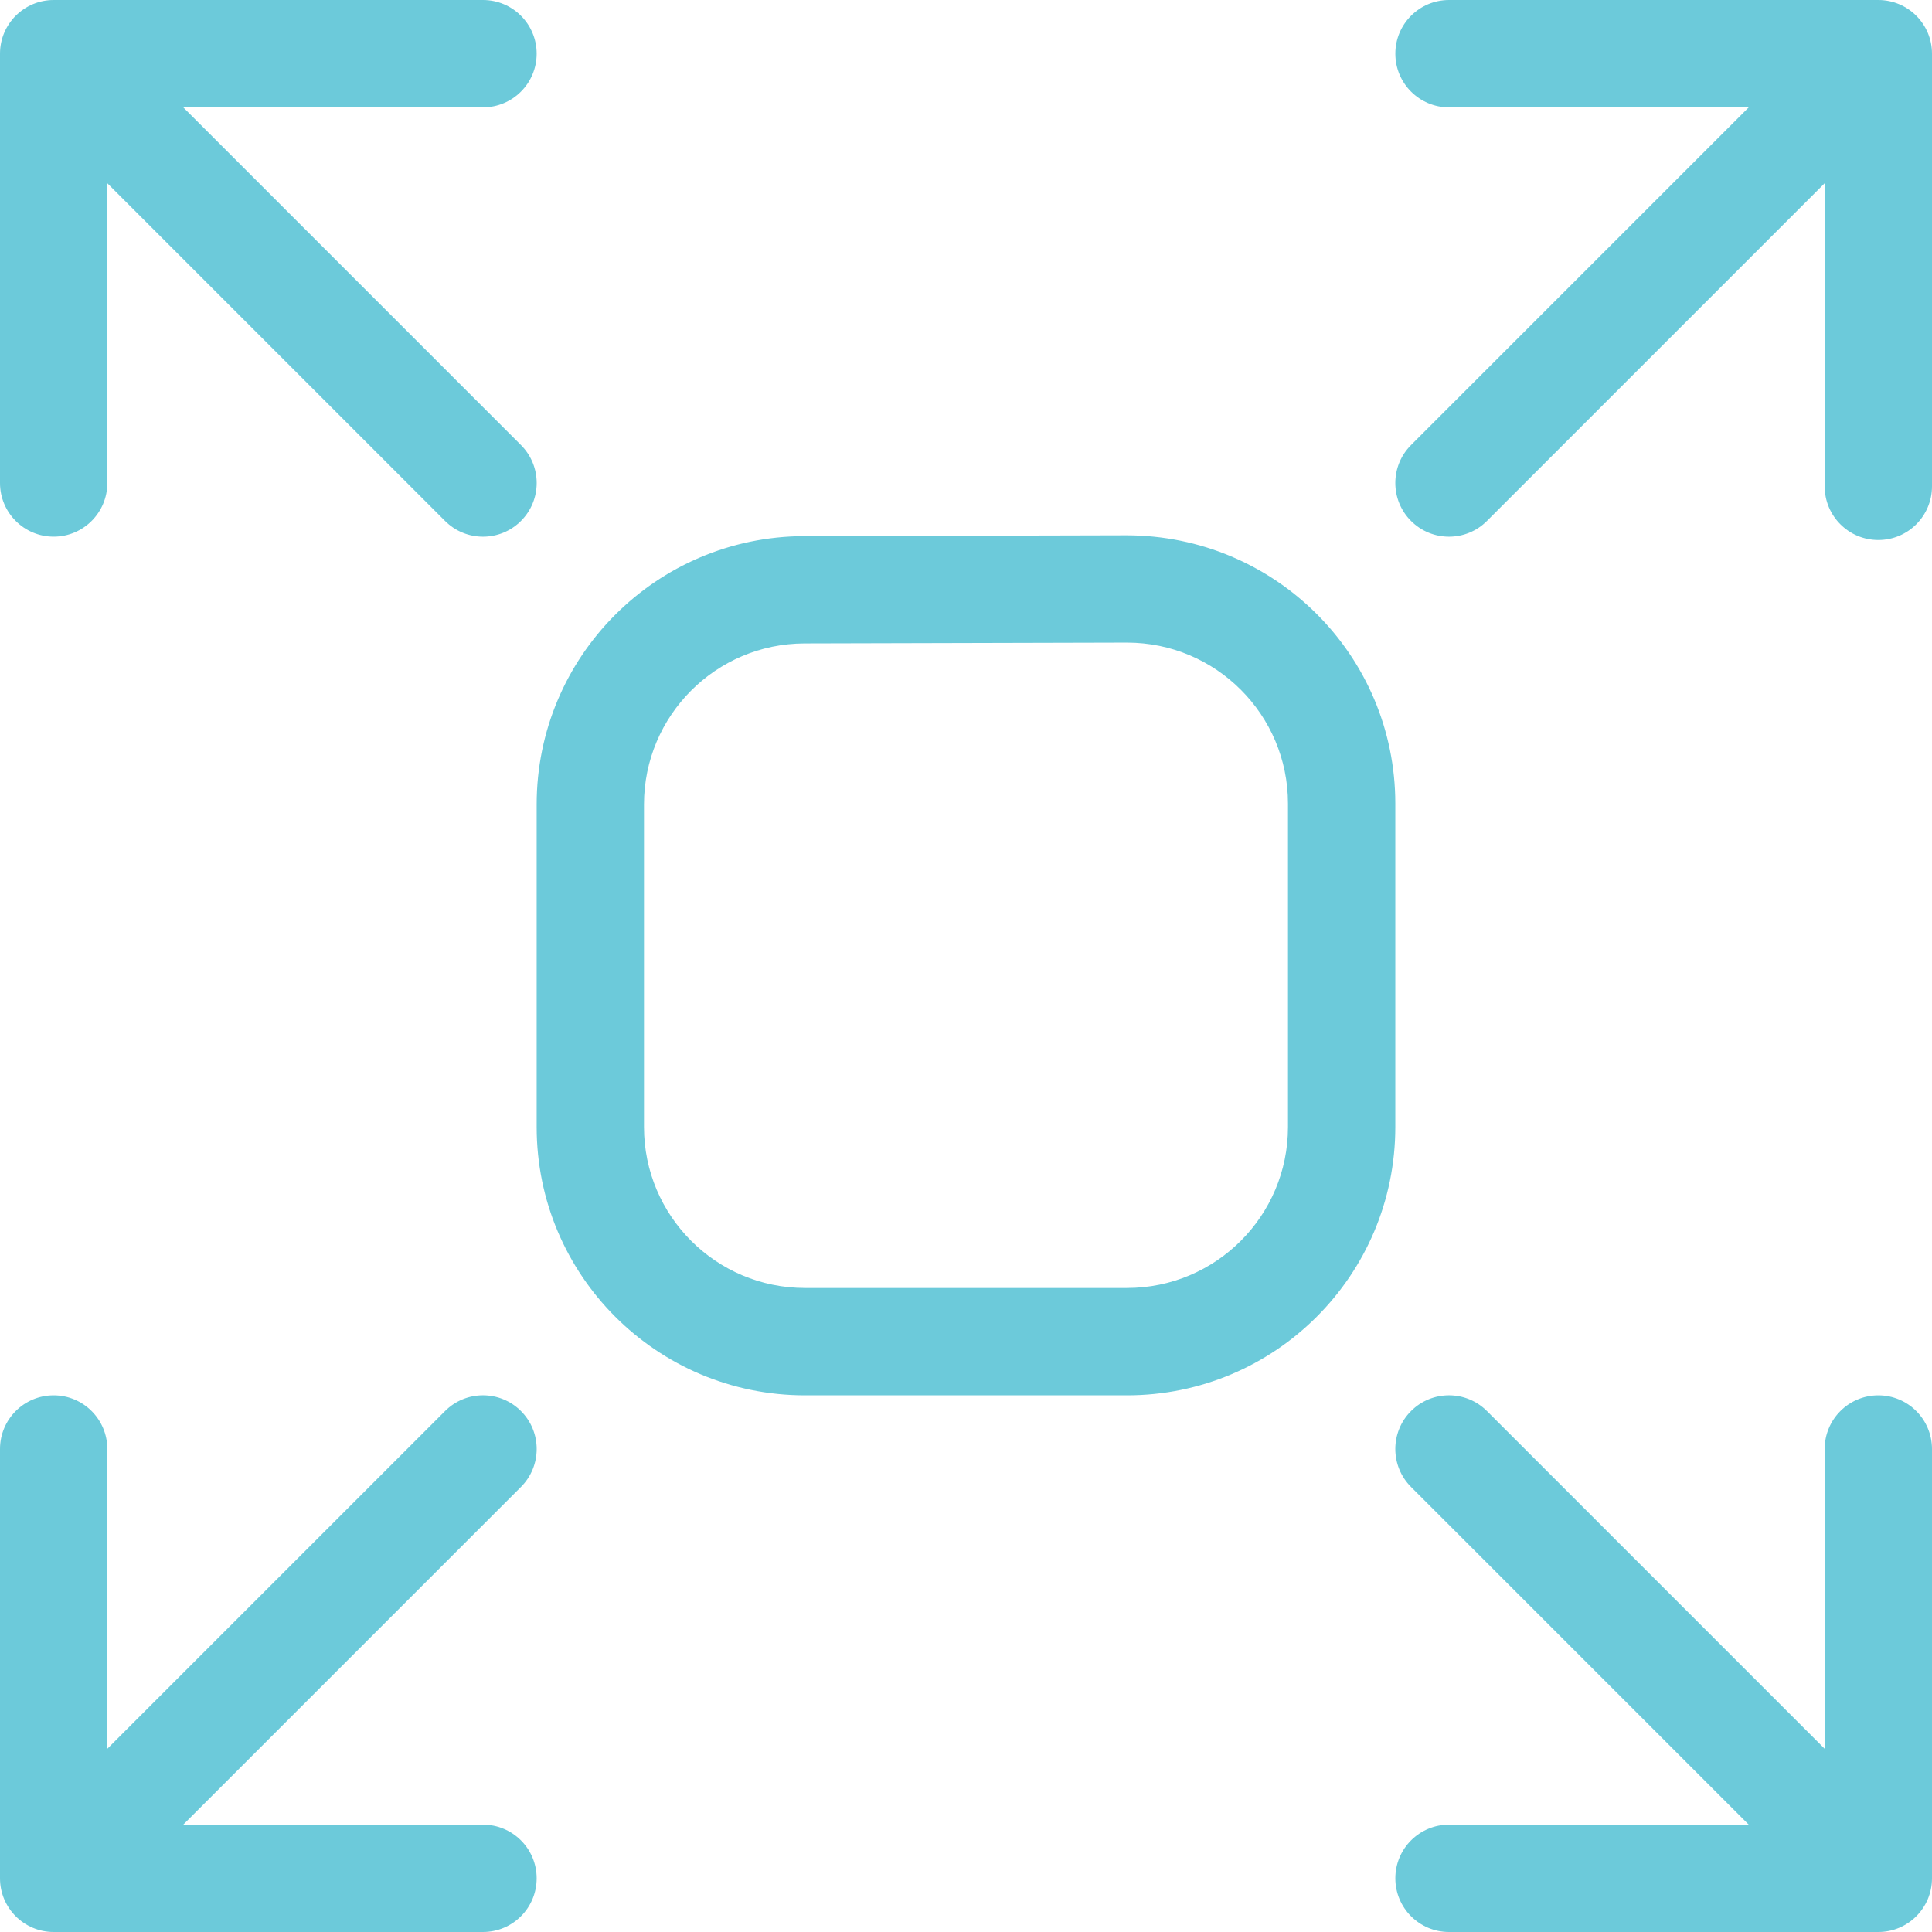 <?xml version="1.0" encoding="UTF-8"?>
<svg id="Layer_1" data-name="Layer 1" xmlns="http://www.w3.org/2000/svg" viewBox="0 0 612.73 612.73">
  <path d="M578.69,554.62v-95.07c0-9.4,7.62-17.02,17.02-17.02s17.02,7.62,17.02,17.02v136.16c0,9.4-7.62,17.02-17.02,17.02h-136.16c-9.4,0-17.02-7.62-17.02-17.02s7.62-17.02,17.02-17.02h95.07l-107.11-107.11c-6.65-6.65-6.65-17.42,0-24.07,6.65-6.65,17.42-6.65,24.07,0l107.11,107.11ZM34.04,58.11v95.07c0,9.4-7.62,17.02-17.02,17.02S0,162.58,0,153.18V17.02C0,7.62,7.62,0,17.02,0h136.16c9.4,0,17.02,7.62,17.02,17.02s-7.62,17.02-17.02,17.02H58.11l107.11,107.11c6.65,6.65,6.65,17.42,0,24.07-6.65,6.65-17.42,6.65-24.07,0L34.04,58.11ZM58.11,578.69h95.07c9.4,0,17.02,7.62,17.02,17.02s-7.62,17.02-17.02,17.02H17.02c-9.4,0-17.02-7.62-17.02-17.02v-136.16c0-9.4,7.62-17.02,17.02-17.02s17.02,7.62,17.02,17.02v95.07l107.11-107.11c6.65-6.65,17.42-6.65,24.07,0,6.65,6.65,6.65,17.42,0,24.07l-107.11,107.11ZM554.62,34.04h-95.07c-9.4,0-17.02-7.62-17.02-17.02s7.62-17.02,17.02-17.02h136.16c9.4,0,17.02,7.62,17.02,17.02v137.22c0,9.4-7.62,17.02-17.02,17.02s-17.02-7.62-17.02-17.02V58.11l-107.11,107.11c-6.65,6.65-17.42,6.65-24.07,0-6.65-6.65-6.65-17.42,0-24.07l107.11-107.11h0ZM170.2,255.13c0-46.92,37.97-84.98,84.88-85.1l102.12-.26c47.22,0,85.32,38.1,85.32,85.1v102.56c0,47-38.1,85.1-85.1,85.1h-102.12c-47,0-85.1-38.1-85.1-85.1v-102.29ZM204.24,255.13v102.29c0,28.2,22.86,51.06,51.06,51.06h102.12c28.2,0,51.06-22.86,51.06-51.06v-102.56c0-28.2-22.86-51.06-51.06-51.06l-102.25.26c-28.15.07-50.93,22.91-50.93,51.06Z" style="fill: #6ccada; stroke-width: 0px;"/>
</svg>